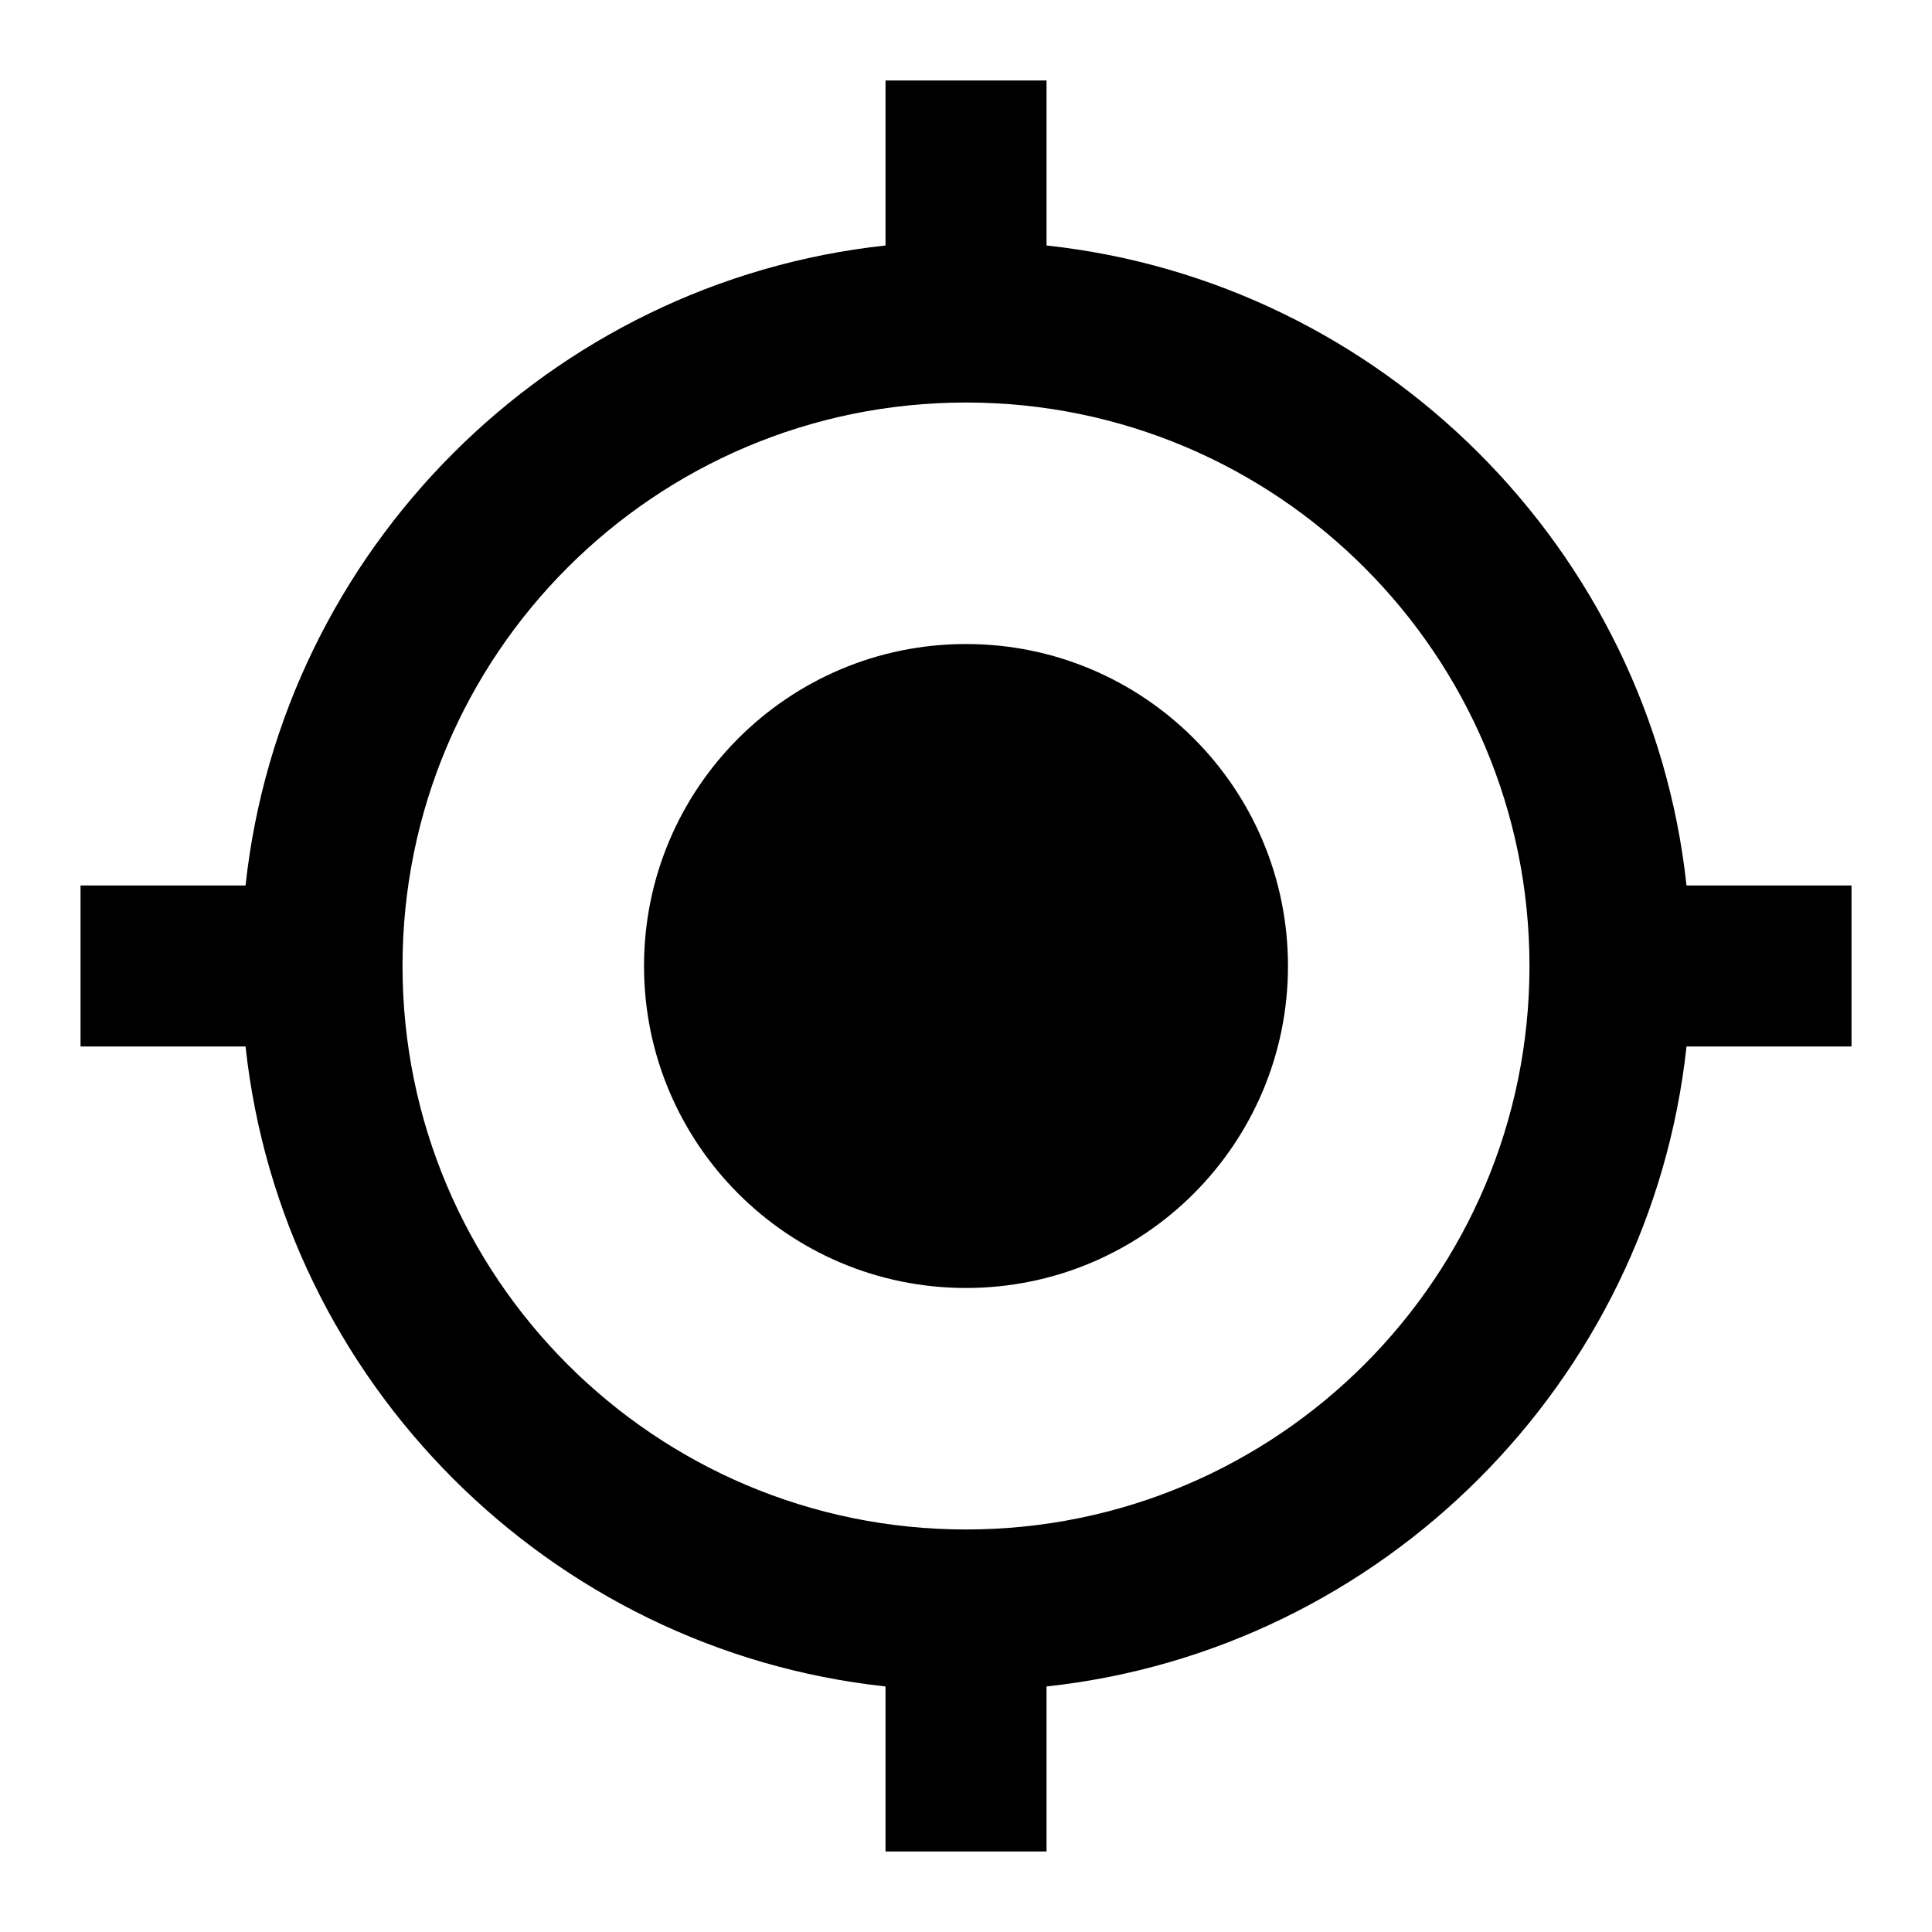 <!-- Generated by IcoMoon.io -->
<svg version="1.1" xmlns="http://www.w3.org/2000/svg" width="32" height="32" viewBox="0 0 32 32">
<title>zepicons-crosshair</title>
<path d="M16 10.667c2.946 0 5.333 2.388 5.333 5.333s-2.388 5.333-5.333 5.333c-2.946 0-5.333-2.388-5.333-5.333s2.388-5.333 5.333-5.333v0zM4.067 17.333h-2.733v-2.667h2.733c0.6-5.56 5.040-10 10.6-10.6v-2.733h2.667v2.733c5.56 0.6 10 5.040 10.6 10.6h2.733v2.667h-2.733c-0.6 5.56-5.040 10-10.6 10.6v2.733h-2.667v-2.733c-5.56-0.6-10-5.040-10.6-10.6v0zM16 6.667c-5.155 0-9.333 4.179-9.333 9.333s4.179 9.333 9.333 9.333c5.155 0 9.333-4.179 9.333-9.333s-4.179-9.333-9.333-9.333z"></path>
</svg>
